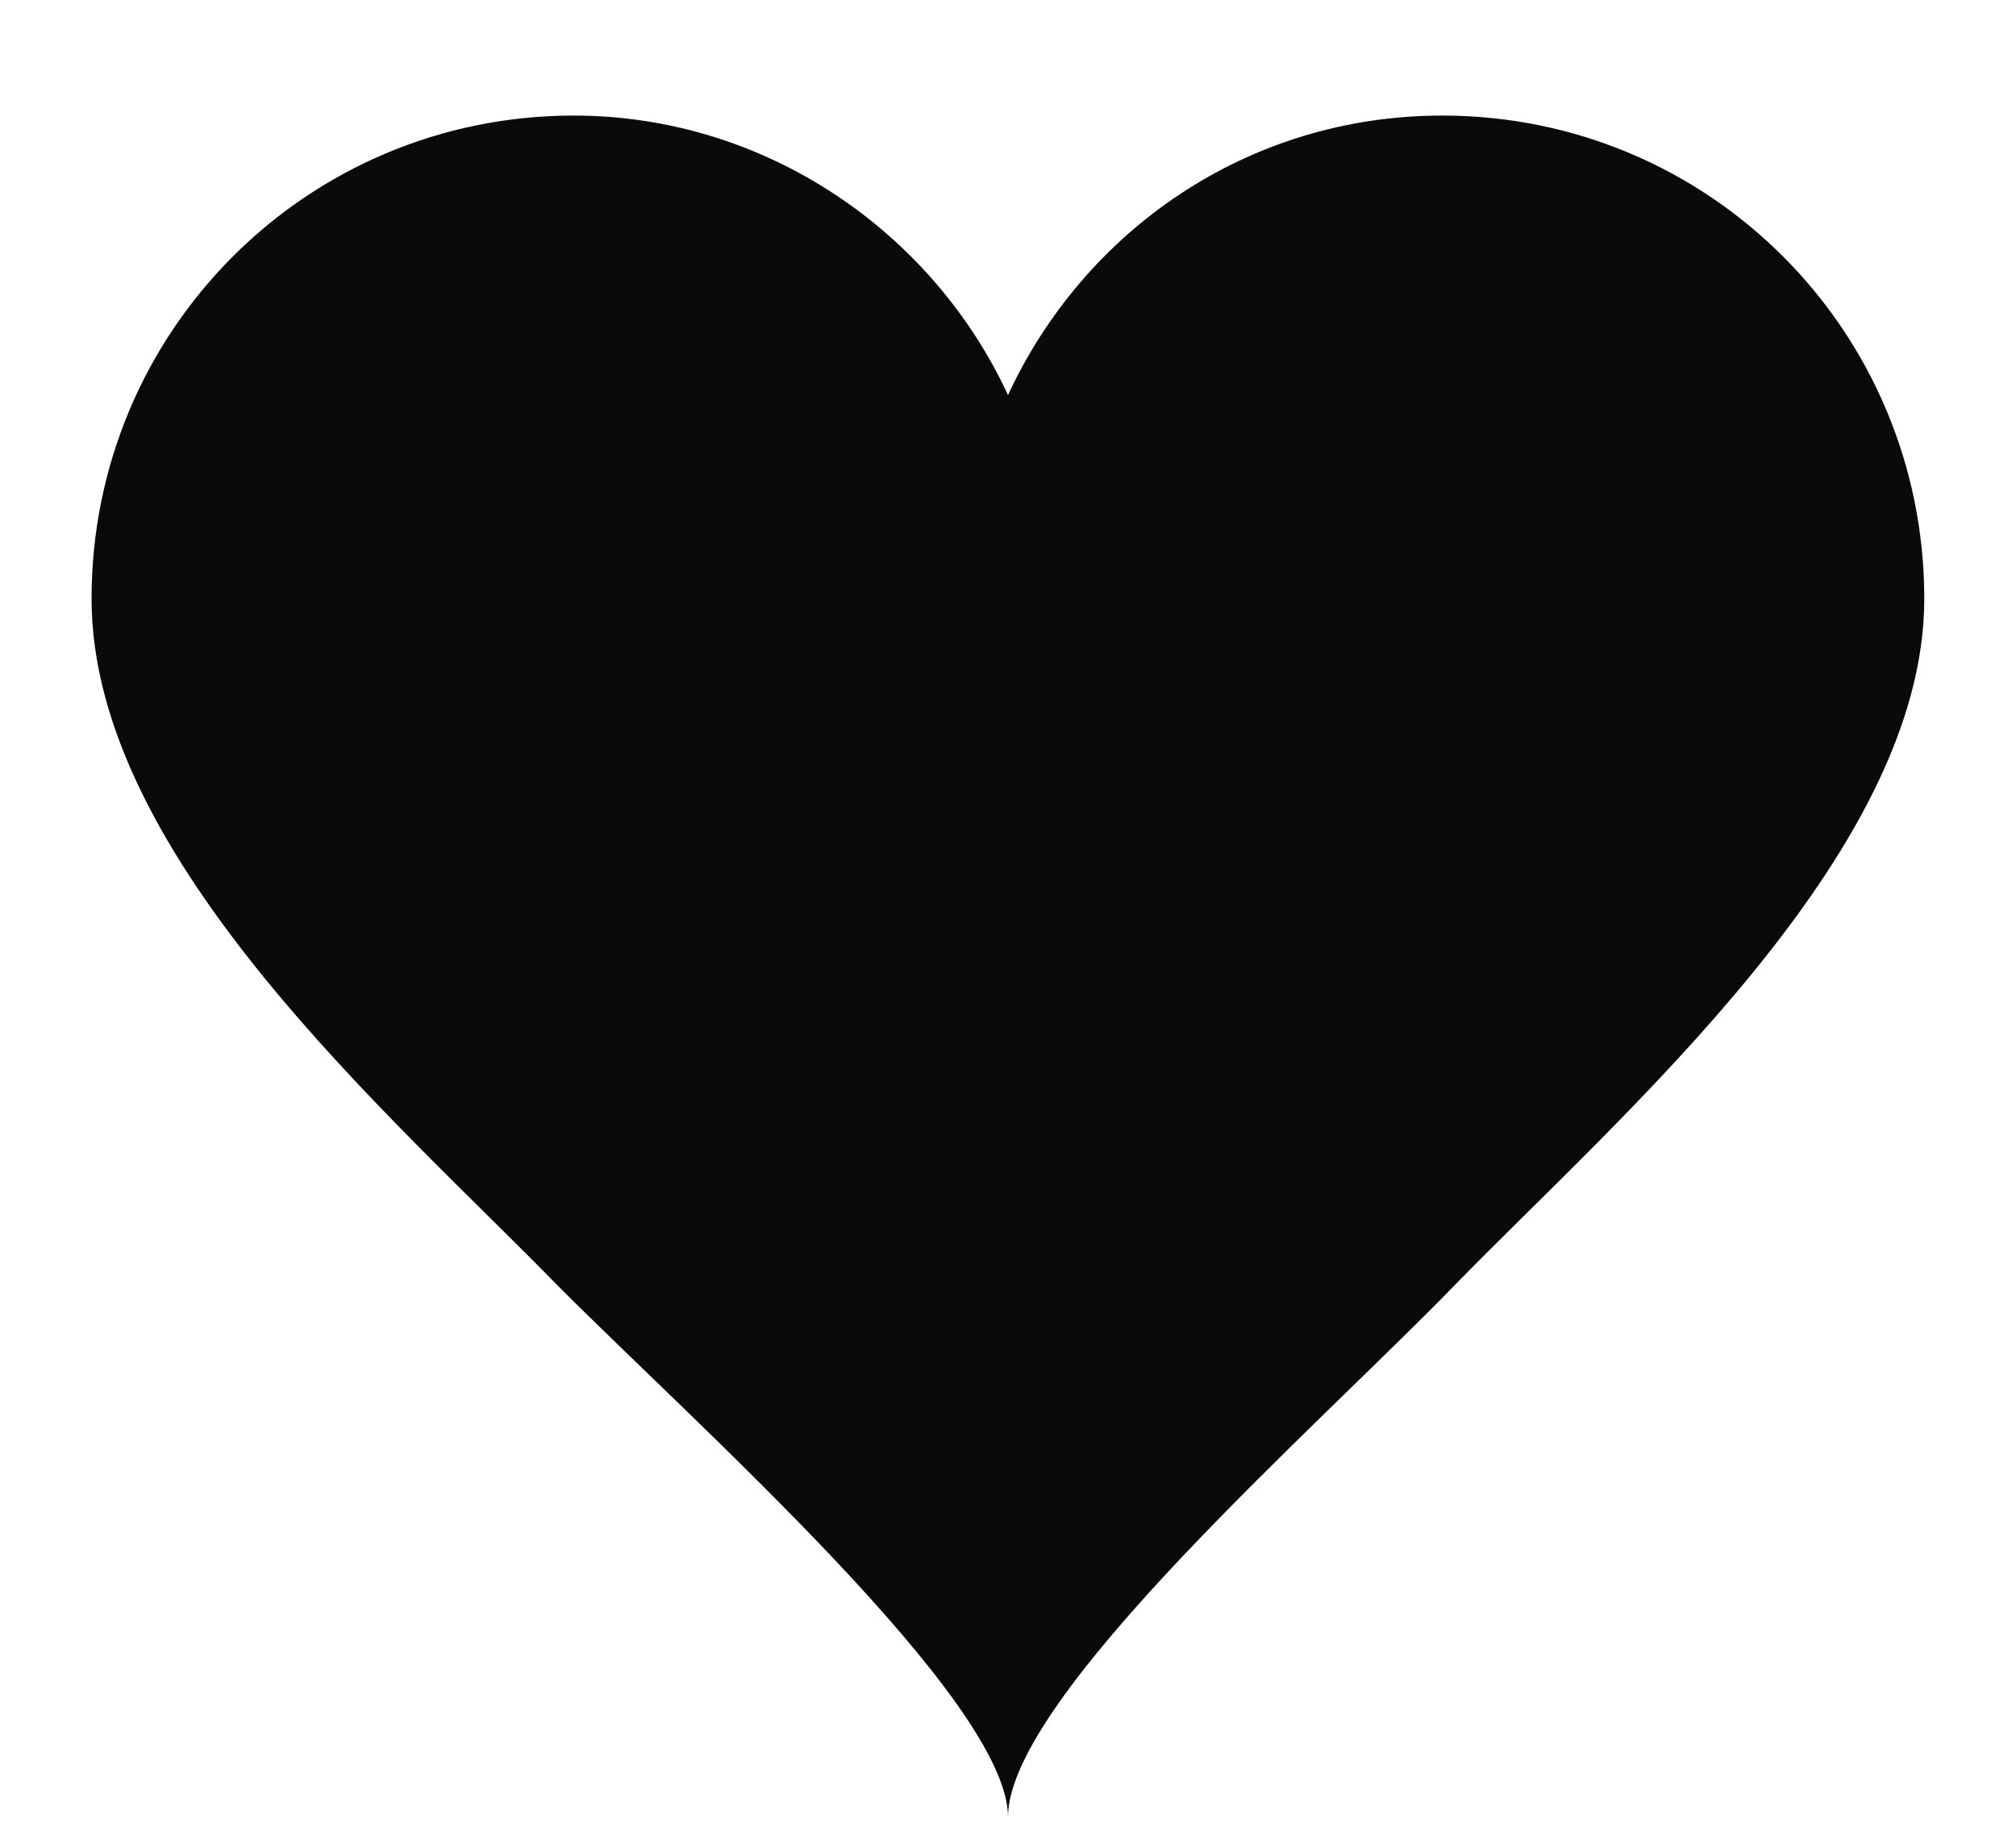 <svg width="12" height="11" viewBox="0 0 12 11" fill="none" xmlns="http://www.w3.org/2000/svg">
<path d="M8.585 0.688C7.423 0.688 6.451 1.377 6 2.352C5.549 1.377 4.553 0.688 3.415 0.688C1.826 0.688 0.545 1.971 0.545 3.565C0.545 5.11 2.348 6.656 3.32 7.654C4.15 8.486 6 10.127 6 10.817C6 10.103 7.85 8.486 8.656 7.654C9.652 6.632 11.454 5.086 11.454 3.565C11.454 1.971 10.174 0.688 8.585 0.688Z" fill="#0A0A0A"/>
</svg>
